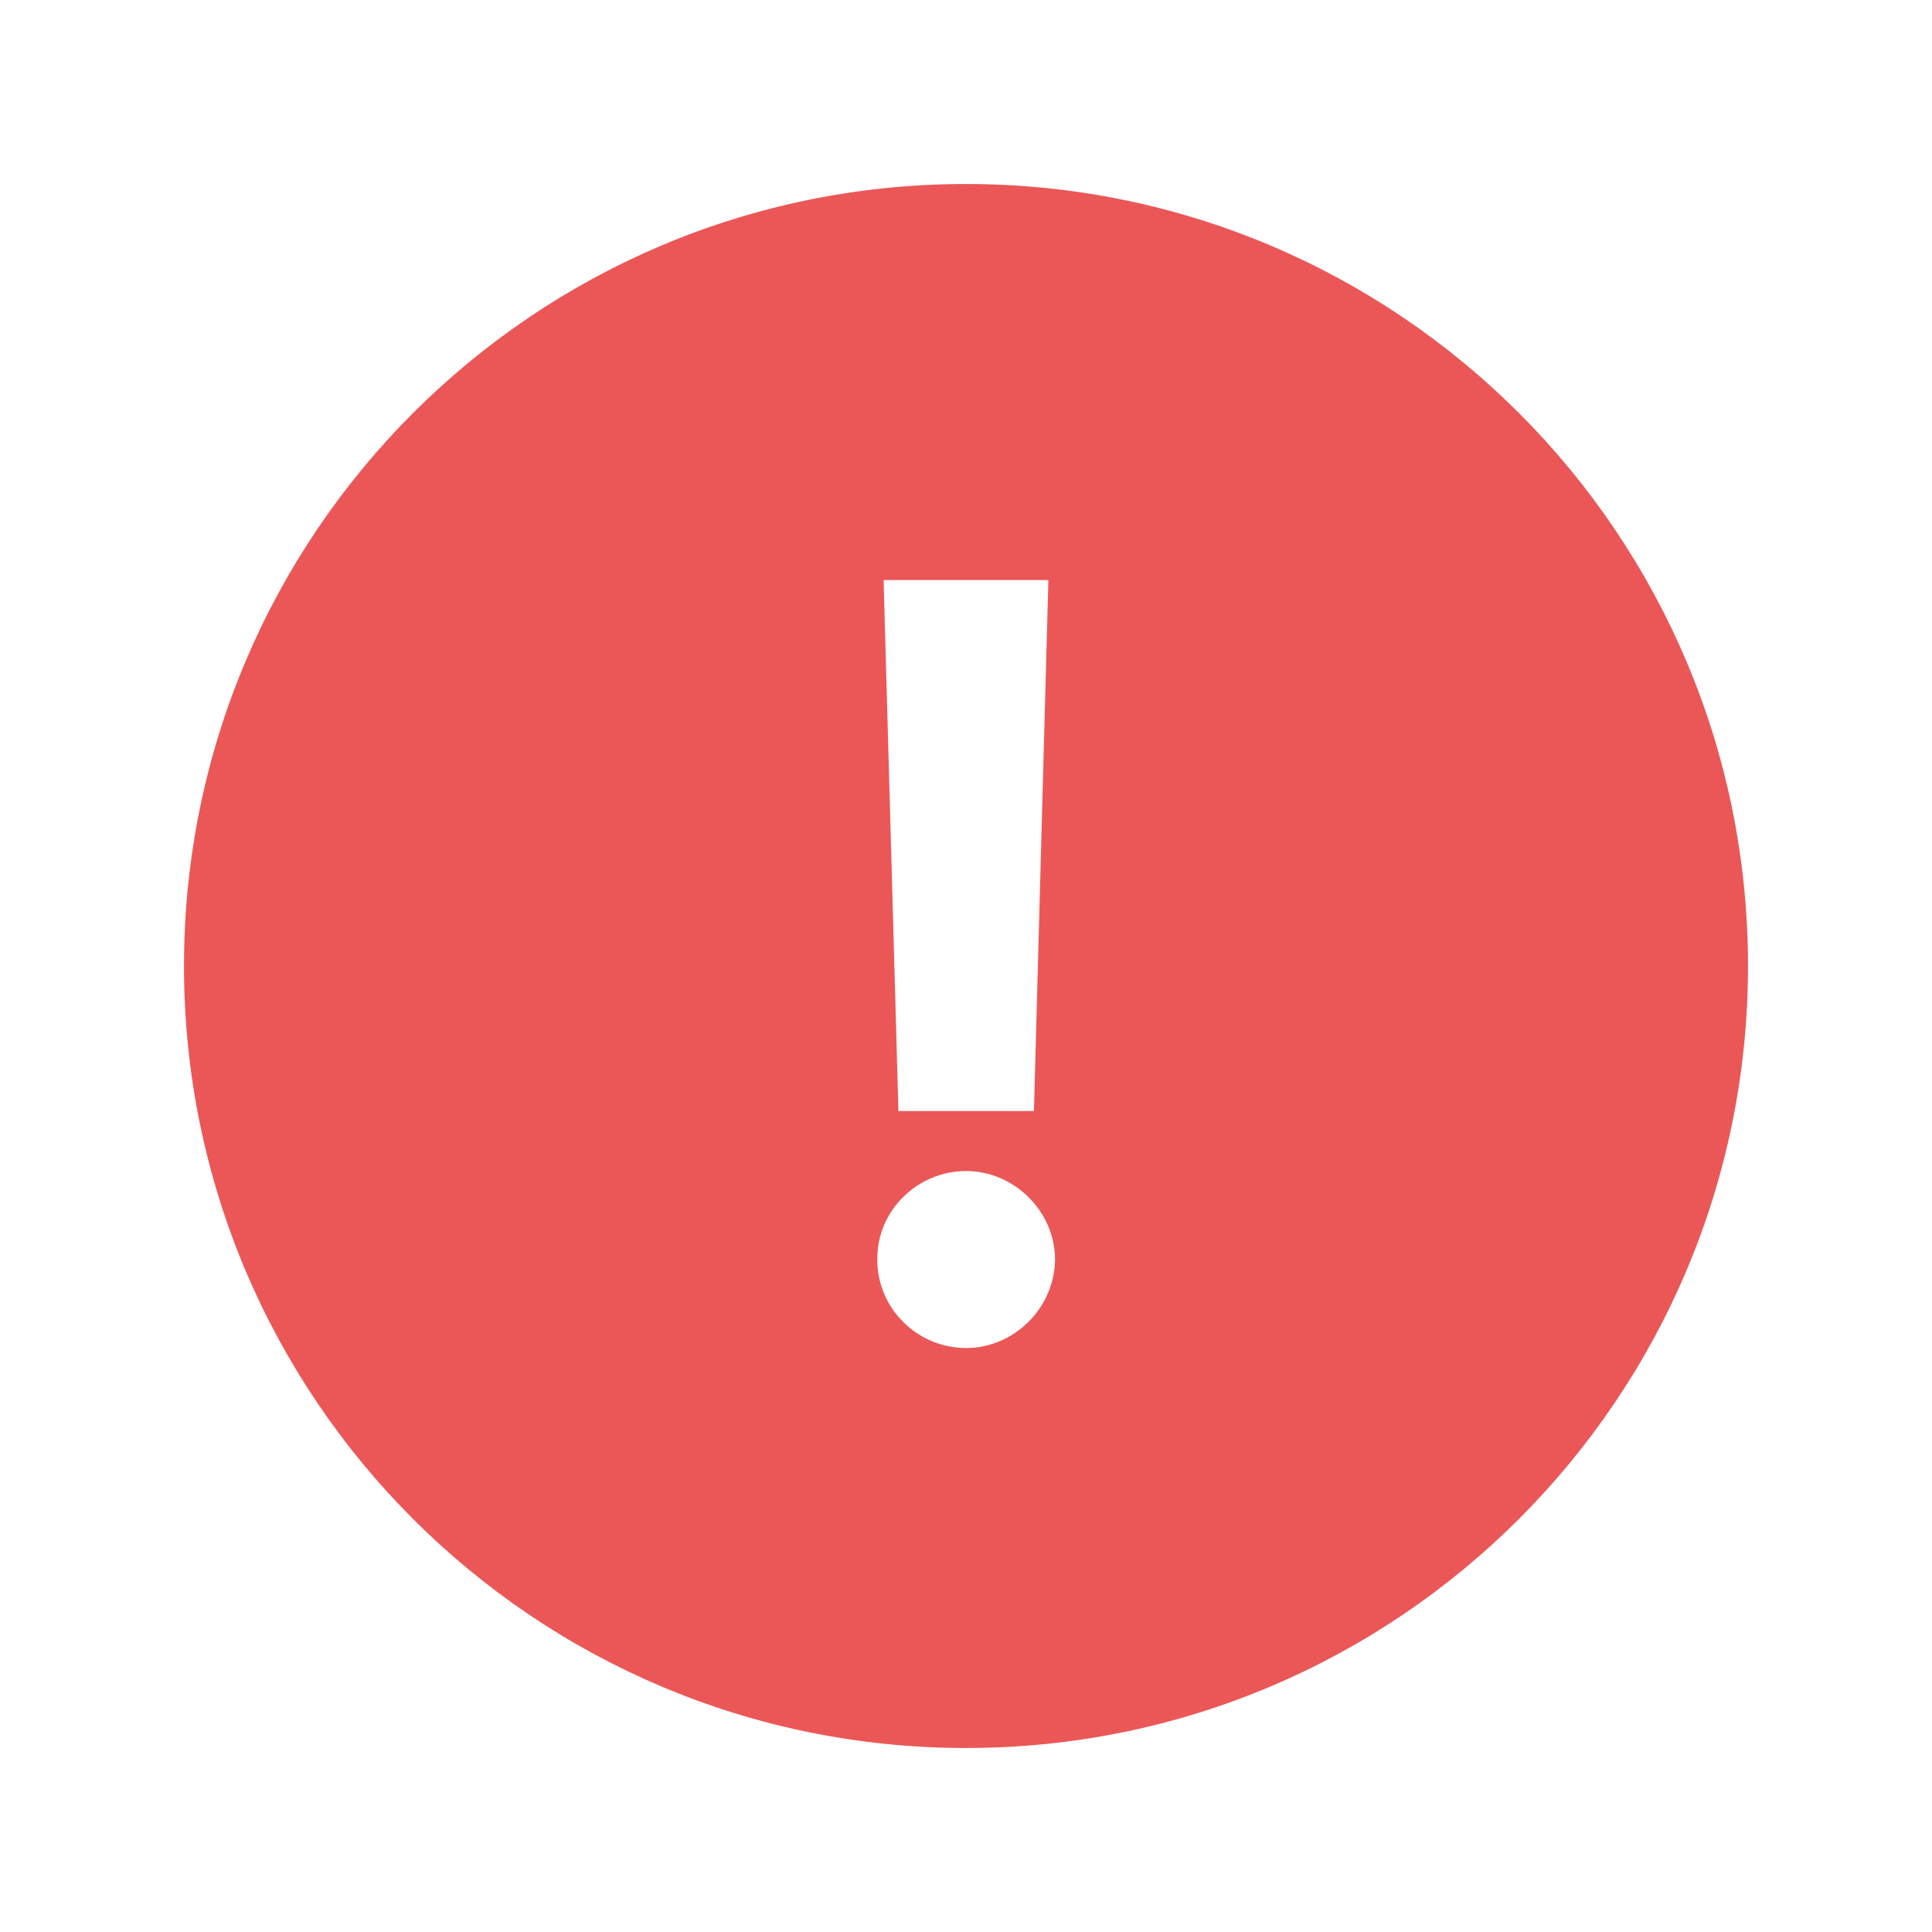 <svg width="42" height="42" viewBox="0 0 42 42" fill="none" xmlns="http://www.w3.org/2000/svg">
<path fill-rule="evenodd" clip-rule="evenodd" d="M21 4C11.611 4 4 11.611 4 21C4 30.389 11.611 38 21 38C30.389 38 38 30.389 38 21C38 11.611 30.389 4 21 4ZM19.209 12.61H22.791L22.477 24.153H19.531L19.209 12.61ZM22.936 27.373C22.928 28.443 22.034 29.305 21.004 29.305C19.942 29.305 19.064 28.443 19.072 27.373C19.064 26.318 19.942 25.457 21.004 25.457C22.034 25.457 22.928 26.318 22.936 27.373Z" fill="#EB5757"/>
</svg>
